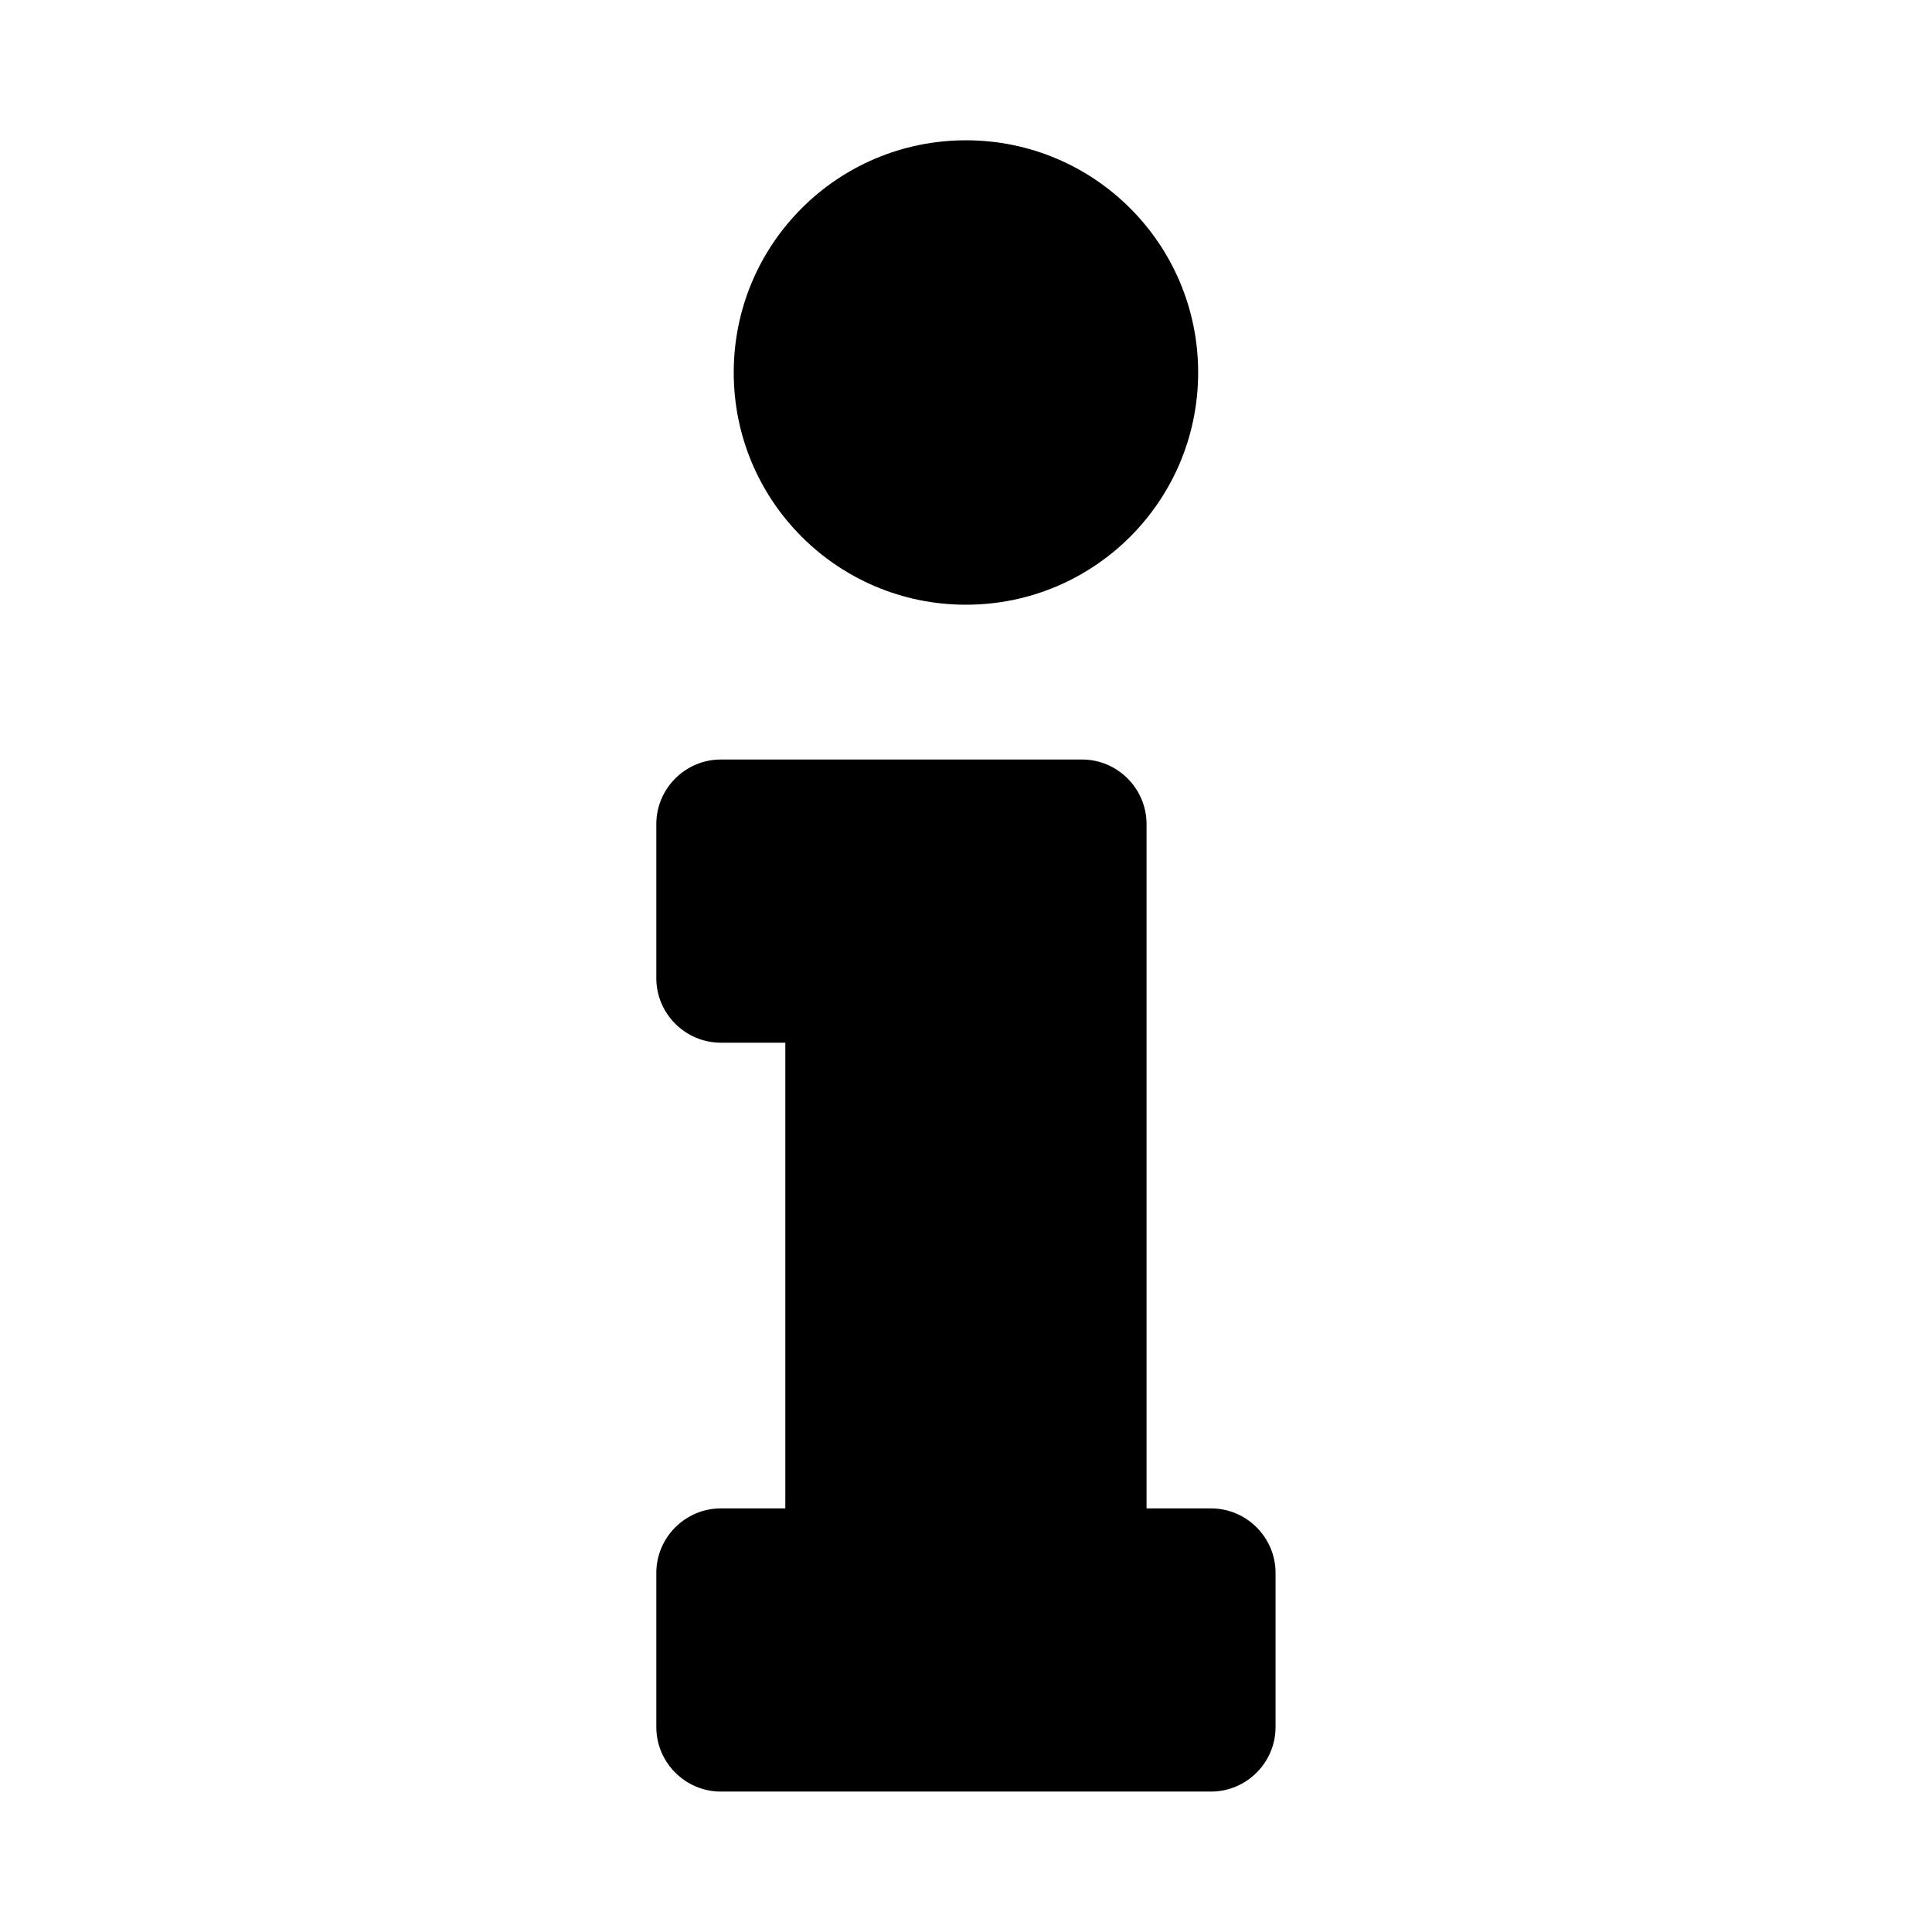 <svg xmlns="http://www.w3.org/2000/svg" width="100%" height="100%" viewBox="0 0 599.04 599.04"><path fill="currentColor" d="M223.5 467.7h20v-144.4h-20c-11 0-20-9-20-20v-47.8c0-11 9-20 20-20h112c11 0 20 9 20 20v212.2h20c11 0 20 9 20 20v47.8c0 11-9 20-20 20h-152c-11 0-20-9-20-20v-47.8c0-11 9-20 20-20zM299.5 43.5c39.8 0 72 32.2 72 72s-32.2 72-72 72-72-32.2-72-72 32.2-72 72-72z" /></svg>